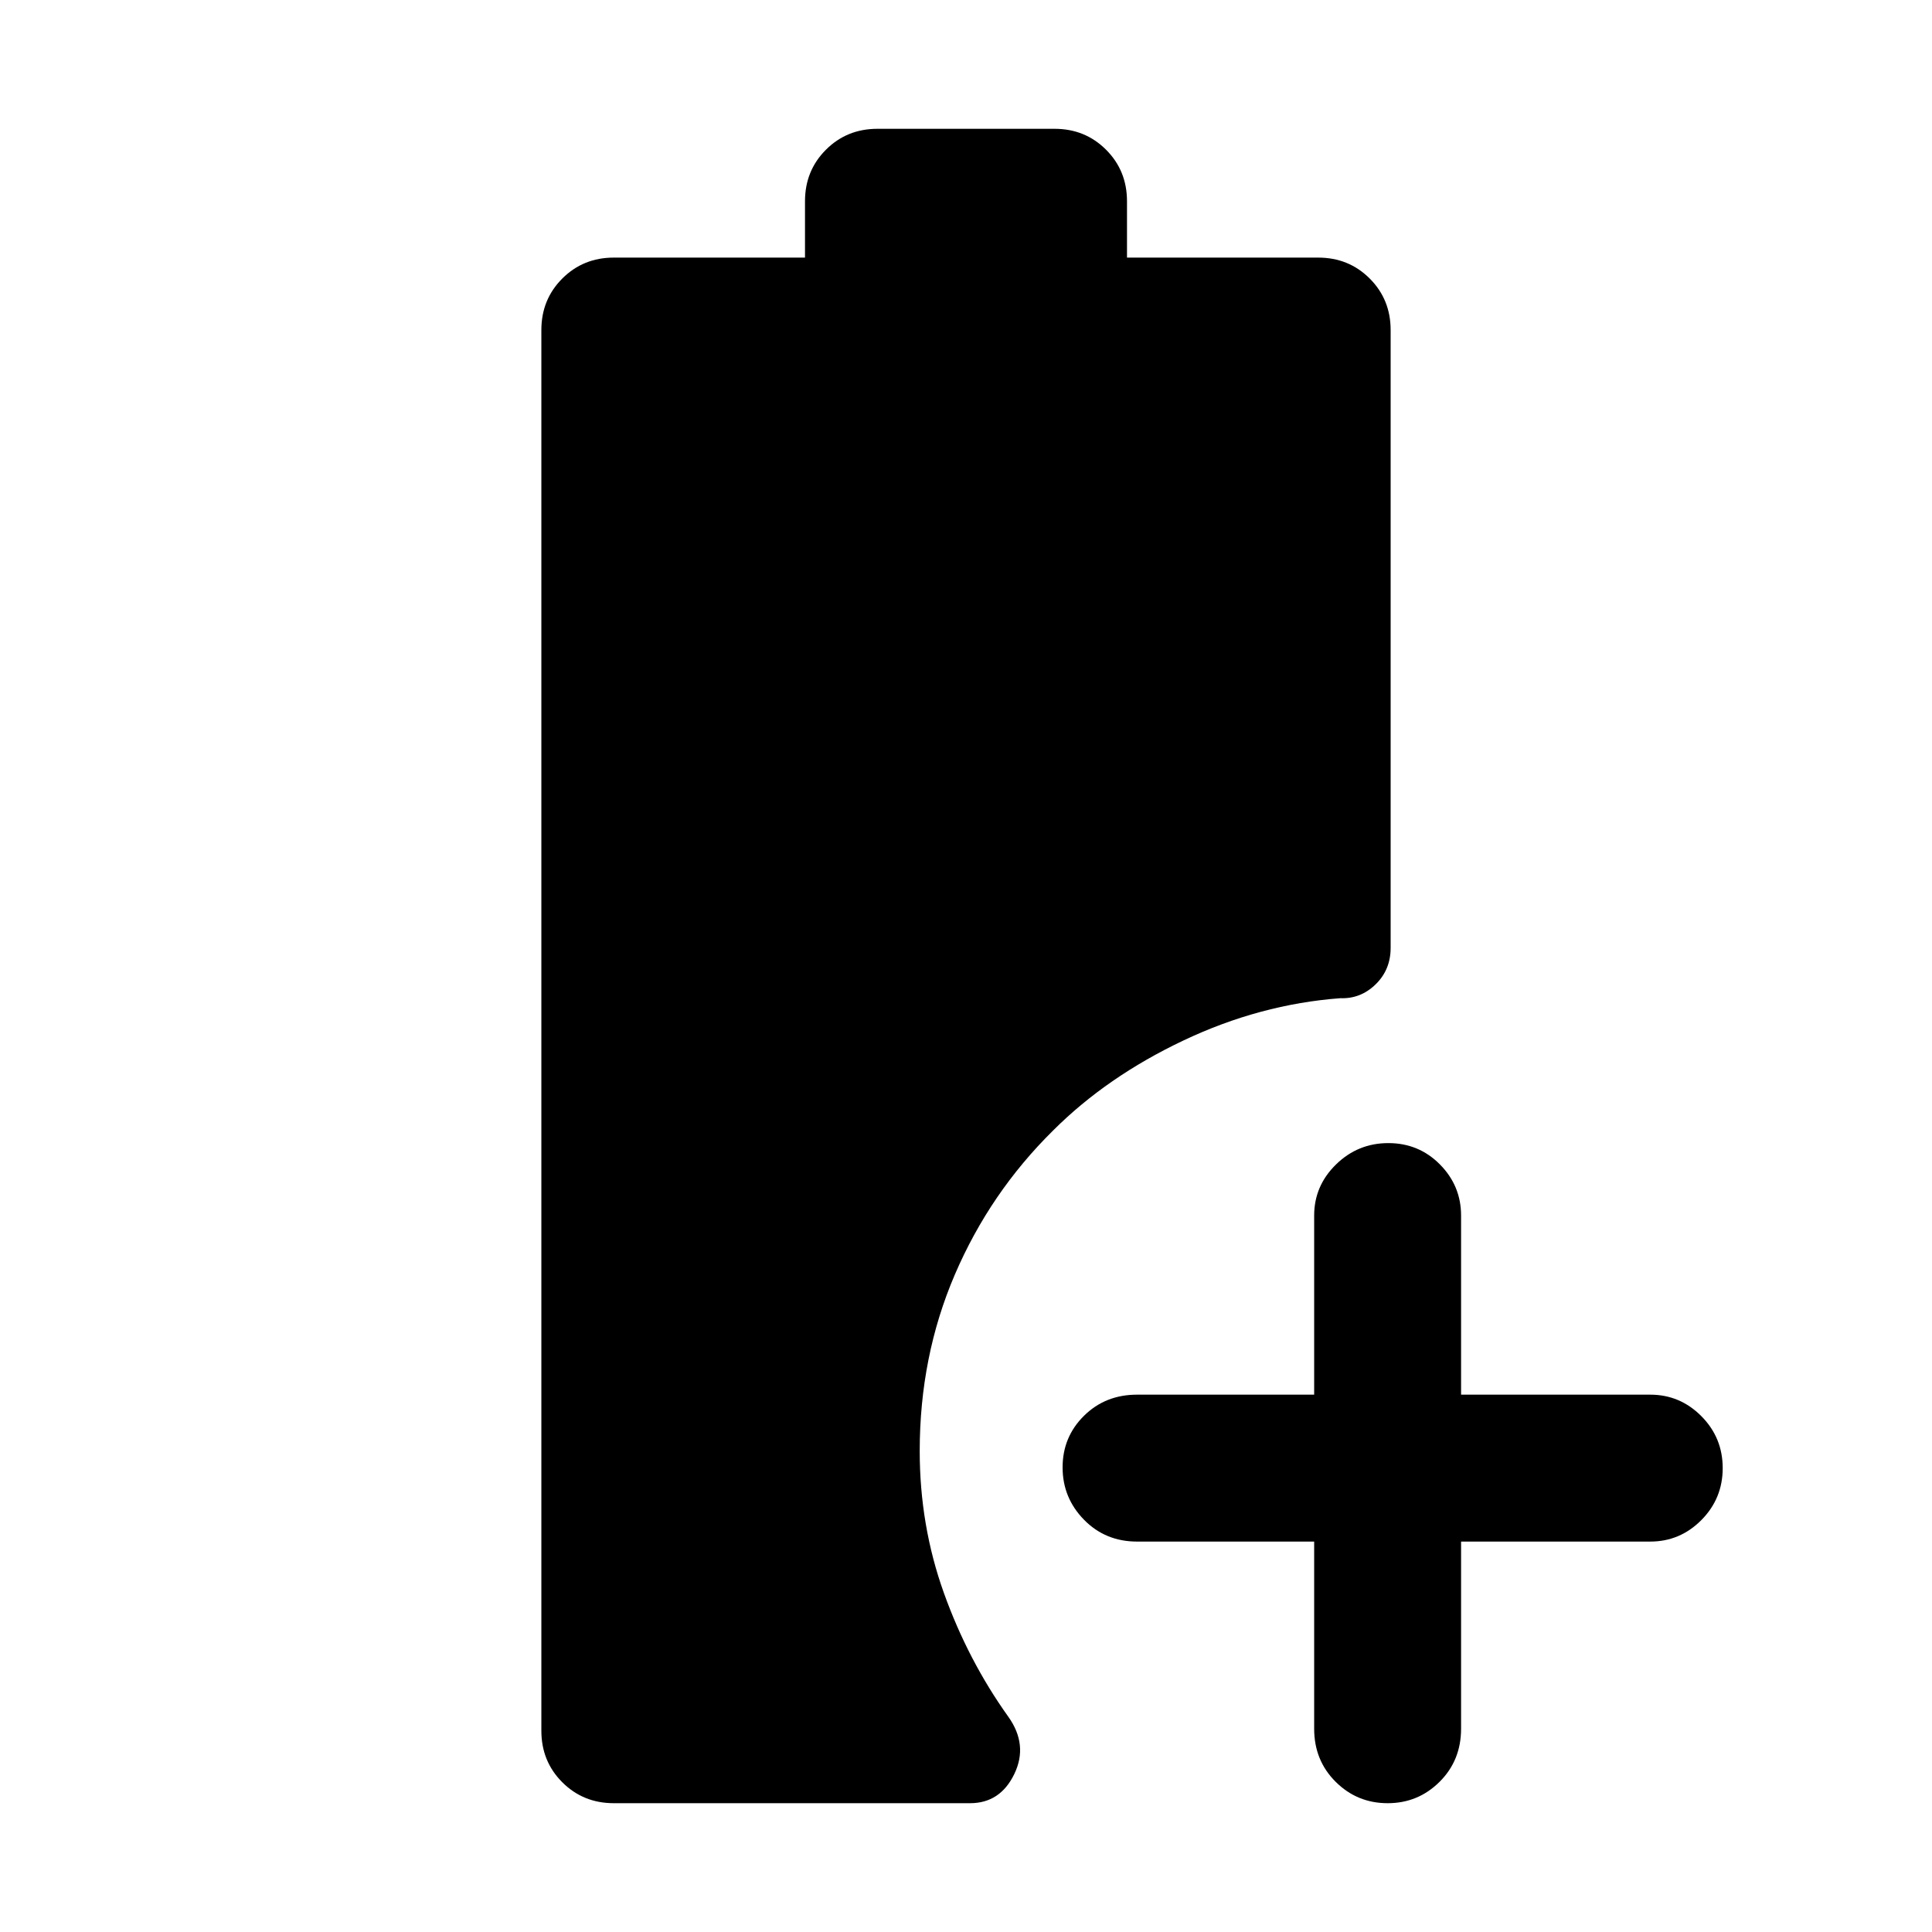 <svg xmlns="http://www.w3.org/2000/svg" height="48" viewBox="0 -960 960 960" width="48"><path d="M653-194h-88q-15.75 0-26.37-10.86-10.63-10.86-10.63-26t10.63-25.64Q549.25-267 565-267h88v-89q0-14.77 10.86-25.39 10.86-10.61 26-10.61t25.64 10.61Q726-370.77 726-356v89h94q14.78 0 25.39 10.68Q856-245.65 856-230.51q0 15.14-10.61 25.83Q834.78-194 820-194h-94v93q0 15.75-10.68 26.37Q704.65-64 689.51-64q-15.14 0-25.83-10.63Q653-85.25 653-101v-93ZM305-64q-15.2 0-25.6-10.4Q269-84.8 269-100v-696q0-15.2 10.4-25.6Q289.8-832 305-832h95v-28q0-15.2 10.4-25.6Q420.8-896 436-896h88q15.2 0 25.6 10.4Q560-875.2 560-860v28h95q15.2 0 25.6 10.4Q691-811.2 691-796v307q0 10.83-7.44 18.1-7.45 7.28-17.56 6.9-40 3-78 21.03-38 18.02-64.67 44.66-31.43 30.99-48.88 71.66Q457-285.99 457-239q0 37 12 70.5t32 61.5q10 14 3 28.5T482-64H305Z"/></svg>